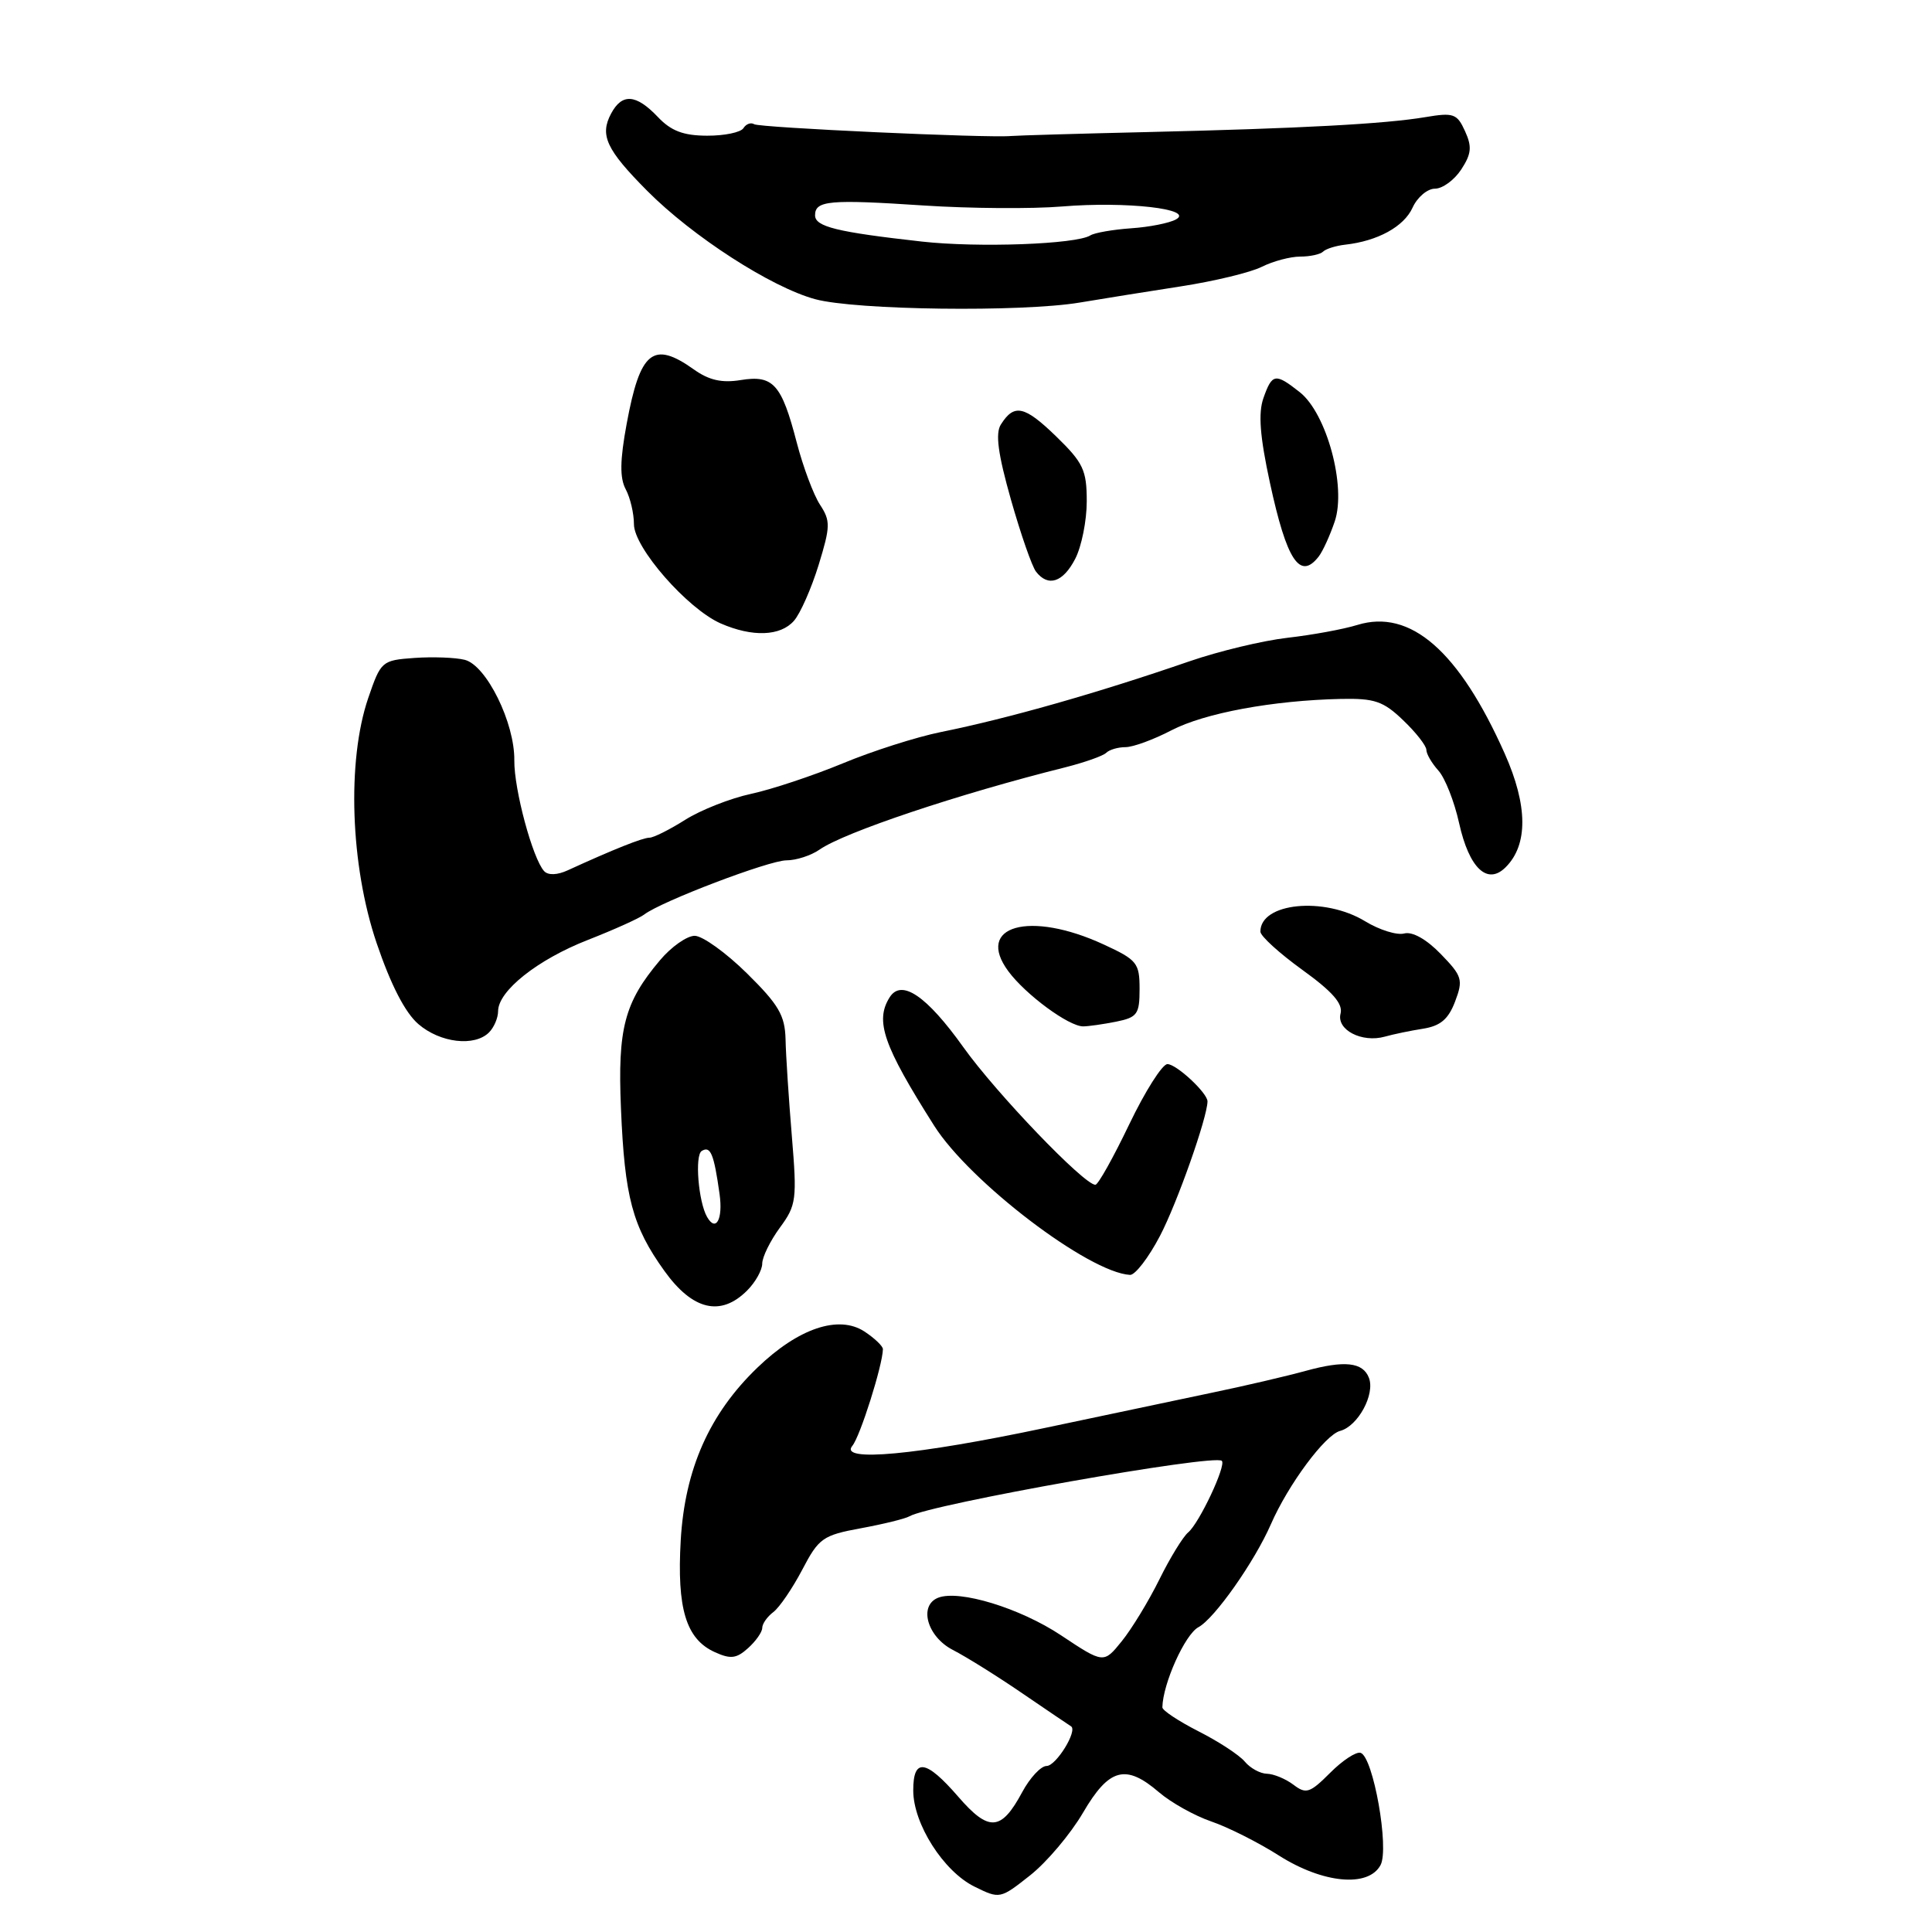 <?xml version="1.0" encoding="UTF-8" standalone="no"?>
<!DOCTYPE svg PUBLIC "-//W3C//DTD SVG 1.1//EN" "http://www.w3.org/Graphics/SVG/1.1/DTD/svg11.dtd" >
<svg xmlns="http://www.w3.org/2000/svg" xmlns:xlink="http://www.w3.org/1999/xlink" version="1.1" viewBox="0 0 256 256">
 <g >
 <path fill="currentColor"
d=" M 143.50 240.20 C 146.96 234.28 149.16 233.69 153.58 237.49 C 155.18 238.86 158.28 240.59 160.49 241.35 C 162.70 242.10 166.73 244.13 169.45 245.86 C 175.29 249.57 181.32 250.14 182.93 247.13 C 184.11 244.93 181.97 232.82 180.29 232.26 C 179.71 232.07 177.89 233.26 176.25 234.91 C 173.56 237.60 173.06 237.76 171.38 236.48 C 170.34 235.70 168.77 235.05 167.87 235.03 C 166.98 235.01 165.66 234.29 164.94 233.42 C 164.21 232.55 161.46 230.75 158.81 229.41 C 156.17 228.06 154.01 226.64 154.02 226.23 C 154.08 223.09 157.02 216.56 158.80 215.61 C 160.93 214.47 166.23 206.94 168.40 201.97 C 170.70 196.71 175.58 190.12 177.58 189.60 C 179.94 188.97 182.23 184.75 181.39 182.57 C 180.59 180.49 178.16 180.23 173.00 181.65 C 170.53 182.33 164.90 183.65 160.50 184.56 C 156.10 185.48 146.20 187.57 138.50 189.20 C 121.40 192.82 111.11 193.77 112.94 191.58 C 113.98 190.32 116.95 180.92 116.99 178.77 C 116.99 178.37 115.89 177.32 114.54 176.43 C 111.12 174.20 105.78 176.00 100.37 181.21 C 94.00 187.33 90.75 194.67 90.20 204.09 C 89.68 213.15 90.90 217.18 94.70 218.91 C 96.81 219.87 97.58 219.78 99.13 218.38 C 100.16 217.45 101.00 216.25 101.00 215.71 C 101.00 215.16 101.66 214.22 102.47 213.61 C 103.28 213.00 105.00 210.47 106.30 208.00 C 108.49 203.81 109.02 203.43 114.08 202.50 C 117.06 201.95 119.95 201.24 120.50 200.92 C 123.23 199.32 160.96 192.63 161.90 193.57 C 162.51 194.17 158.90 201.84 157.44 203.05 C 156.76 203.62 155.03 206.43 153.62 209.29 C 152.20 212.16 149.96 215.84 148.64 217.47 C 146.24 220.44 146.24 220.44 140.58 216.68 C 135.16 213.08 127.14 210.63 124.33 211.70 C 121.69 212.72 122.84 216.86 126.25 218.62 C 128.04 219.54 132.20 222.14 135.50 224.40 C 138.80 226.65 141.69 228.61 141.91 228.74 C 142.84 229.30 139.94 234.00 138.68 234.00 C 137.93 234.00 136.47 235.56 135.44 237.48 C 132.66 242.65 131.03 242.76 126.97 238.07 C 122.69 233.13 121.00 232.89 121.01 237.25 C 121.01 241.67 125.03 247.98 129.13 249.99 C 132.47 251.64 132.53 251.63 136.50 248.49 C 138.70 246.75 141.85 243.02 143.50 240.20 Z  M 99.00 171.00 C 100.10 169.90 101.00 168.29 101.00 167.43 C 101.00 166.57 102.05 164.43 103.33 162.68 C 105.53 159.69 105.62 158.96 104.92 150.50 C 104.51 145.55 104.13 139.79 104.09 137.71 C 104.01 134.54 103.18 133.12 98.96 128.96 C 96.19 126.23 93.08 124.00 92.05 124.00 C 91.02 124.00 88.94 125.46 87.44 127.25 C 82.74 132.82 81.83 136.27 82.28 146.87 C 82.77 158.66 83.80 162.51 88.04 168.41 C 91.78 173.62 95.50 174.50 99.00 171.00 Z  M 153.71 163.75 C 155.98 159.41 159.98 148.07 160.00 145.94 C 160.00 144.83 155.89 141.00 154.69 141.00 C 154.01 141.00 151.73 144.60 149.62 149.00 C 147.51 153.40 145.50 157.00 145.14 156.99 C 143.63 156.98 132.02 144.88 127.65 138.76 C 122.78 131.94 119.45 129.68 117.89 132.14 C 115.91 135.27 117.03 138.51 123.78 149.16 C 128.50 156.62 144.26 168.62 149.73 168.93 C 150.41 168.97 152.20 166.64 153.71 163.75 Z  M 64.80 136.80 C 65.46 136.14 66.00 134.87 66.00 133.99 C 66.00 131.30 71.23 127.15 77.91 124.54 C 81.38 123.18 84.73 121.67 85.36 121.18 C 87.60 119.45 101.91 114.00 104.21 114.00 C 105.50 114.00 107.47 113.36 108.59 112.58 C 111.85 110.29 127.07 105.19 141.17 101.67 C 143.73 101.02 146.17 100.16 146.58 99.75 C 147.00 99.34 148.14 99.00 149.14 99.00 C 150.13 99.00 152.86 98.00 155.20 96.78 C 159.61 94.48 168.65 92.81 177.68 92.61 C 182.14 92.52 183.30 92.91 185.93 95.44 C 187.62 97.05 189.00 98.82 189.00 99.36 C 189.00 99.90 189.72 101.13 190.59 102.10 C 191.47 103.07 192.71 106.21 193.34 109.07 C 194.67 115.06 197.09 117.34 199.51 114.91 C 202.49 111.94 202.45 106.75 199.39 99.87 C 193.33 86.26 186.89 80.64 179.85 82.81 C 178.01 83.38 173.85 84.14 170.60 84.51 C 167.36 84.88 161.51 86.28 157.60 87.63 C 145.43 91.83 133.54 95.21 124.67 97.00 C 121.46 97.65 115.61 99.51 111.67 101.15 C 107.73 102.78 102.26 104.60 99.52 105.19 C 96.78 105.78 92.85 107.33 90.79 108.63 C 88.73 109.93 86.60 111.00 86.05 111.00 C 85.16 111.00 81.23 112.57 75.23 115.32 C 73.84 115.96 72.63 116.00 72.10 115.43 C 70.58 113.77 68.11 104.60 68.15 100.77 C 68.22 95.79 64.45 88.15 61.58 87.43 C 60.35 87.12 57.35 87.01 54.92 87.18 C 50.59 87.49 50.47 87.60 48.79 92.50 C 45.95 100.83 46.42 114.67 49.90 124.95 C 51.78 130.49 53.68 134.19 55.44 135.70 C 58.33 138.19 62.88 138.72 64.80 136.80 Z  M 188.56 136.31 C 190.87 135.94 191.92 135.05 192.81 132.70 C 193.90 129.82 193.75 129.34 190.91 126.41 C 189.01 124.45 187.15 123.41 186.07 123.69 C 185.10 123.95 182.77 123.22 180.90 122.08 C 175.47 118.77 166.99 119.61 167.01 123.45 C 167.01 124.03 169.51 126.30 172.55 128.50 C 176.57 131.40 177.97 133.00 177.63 134.31 C 177.07 136.46 180.46 138.21 183.50 137.36 C 184.60 137.05 186.88 136.57 188.56 136.31 Z  M 147.88 135.38 C 150.70 134.81 151.00 134.39 151.00 131.05 C 151.00 127.60 150.67 127.19 146.25 125.15 C 136.43 120.61 129.14 122.67 133.62 128.71 C 135.91 131.80 141.61 136.00 143.52 136.00 C 144.20 136.00 146.16 135.72 147.88 135.38 Z  M 105.21 82.25 C 106.05 81.29 107.51 77.97 108.47 74.87 C 110.04 69.75 110.06 69.02 108.65 66.87 C 107.80 65.57 106.41 61.86 105.57 58.63 C 103.56 50.89 102.46 49.66 98.15 50.36 C 95.66 50.77 93.94 50.38 91.95 48.96 C 86.54 45.11 84.82 46.50 83.04 56.14 C 82.14 61.00 82.11 63.33 82.91 64.83 C 83.51 65.95 84.00 68.03 84.00 69.46 C 84.00 72.57 91.09 80.67 95.50 82.61 C 99.69 84.44 103.42 84.31 105.21 82.25 Z  M 142.47 74.05 C 143.31 72.43 144.00 69.00 144.00 66.43 C 144.00 62.29 143.54 61.32 139.94 57.82 C 135.74 53.75 134.38 53.46 132.62 56.25 C 131.87 57.43 132.24 60.15 133.95 66.19 C 135.25 70.76 136.74 75.06 137.28 75.75 C 138.88 77.82 140.86 77.17 142.47 74.05 Z  M 174.73 73.75 C 175.27 73.06 176.23 70.96 176.86 69.09 C 178.42 64.47 175.79 54.77 172.22 51.96 C 168.98 49.41 168.57 49.47 167.41 52.75 C 166.71 54.75 166.94 57.81 168.27 63.96 C 170.50 74.29 172.25 76.93 174.73 73.75 Z  M 143.07 40.09 C 146.05 39.59 152.10 38.62 156.50 37.94 C 160.90 37.26 165.72 36.10 167.20 35.35 C 168.69 34.61 170.97 34.00 172.28 34.00 C 173.59 34.00 174.97 33.70 175.33 33.33 C 175.70 32.97 177.01 32.56 178.25 32.42 C 182.55 31.94 186.03 30.03 187.17 27.52 C 187.80 26.13 189.14 25.00 190.14 25.00 C 191.14 25.00 192.70 23.86 193.62 22.46 C 194.97 20.39 195.07 19.45 194.12 17.37 C 193.07 15.06 192.60 14.89 188.87 15.52 C 183.53 16.42 172.39 17.02 152.00 17.50 C 142.93 17.71 134.82 17.95 134.00 18.02 C 130.84 18.31 100.69 16.92 99.93 16.46 C 99.50 16.19 98.86 16.42 98.51 16.98 C 98.16 17.54 96.00 17.99 93.69 17.98 C 90.54 17.97 88.91 17.35 87.15 15.48 C 84.28 12.47 82.43 12.33 80.98 15.04 C 79.44 17.91 80.33 19.82 85.75 25.28 C 91.77 31.34 102.17 38.05 108.00 39.64 C 113.35 41.10 135.37 41.38 143.07 40.09 Z  M 93.69 161.25 C 92.54 159.24 92.04 153.09 92.98 152.51 C 94.15 151.79 94.60 152.88 95.35 158.25 C 95.81 161.57 94.86 163.30 93.69 161.25 Z  M 122.16 32.01 C 110.89 30.75 108.00 30.04 108.00 28.53 C 108.00 26.57 109.88 26.40 122.42 27.23 C 128.51 27.63 136.76 27.69 140.73 27.36 C 149.24 26.66 158.30 27.69 155.83 29.07 C 154.96 29.56 152.28 30.09 149.87 30.25 C 147.47 30.42 145.04 30.84 144.48 31.19 C 142.62 32.37 129.60 32.84 122.16 32.01 Z "/>
</g>
</svg>
